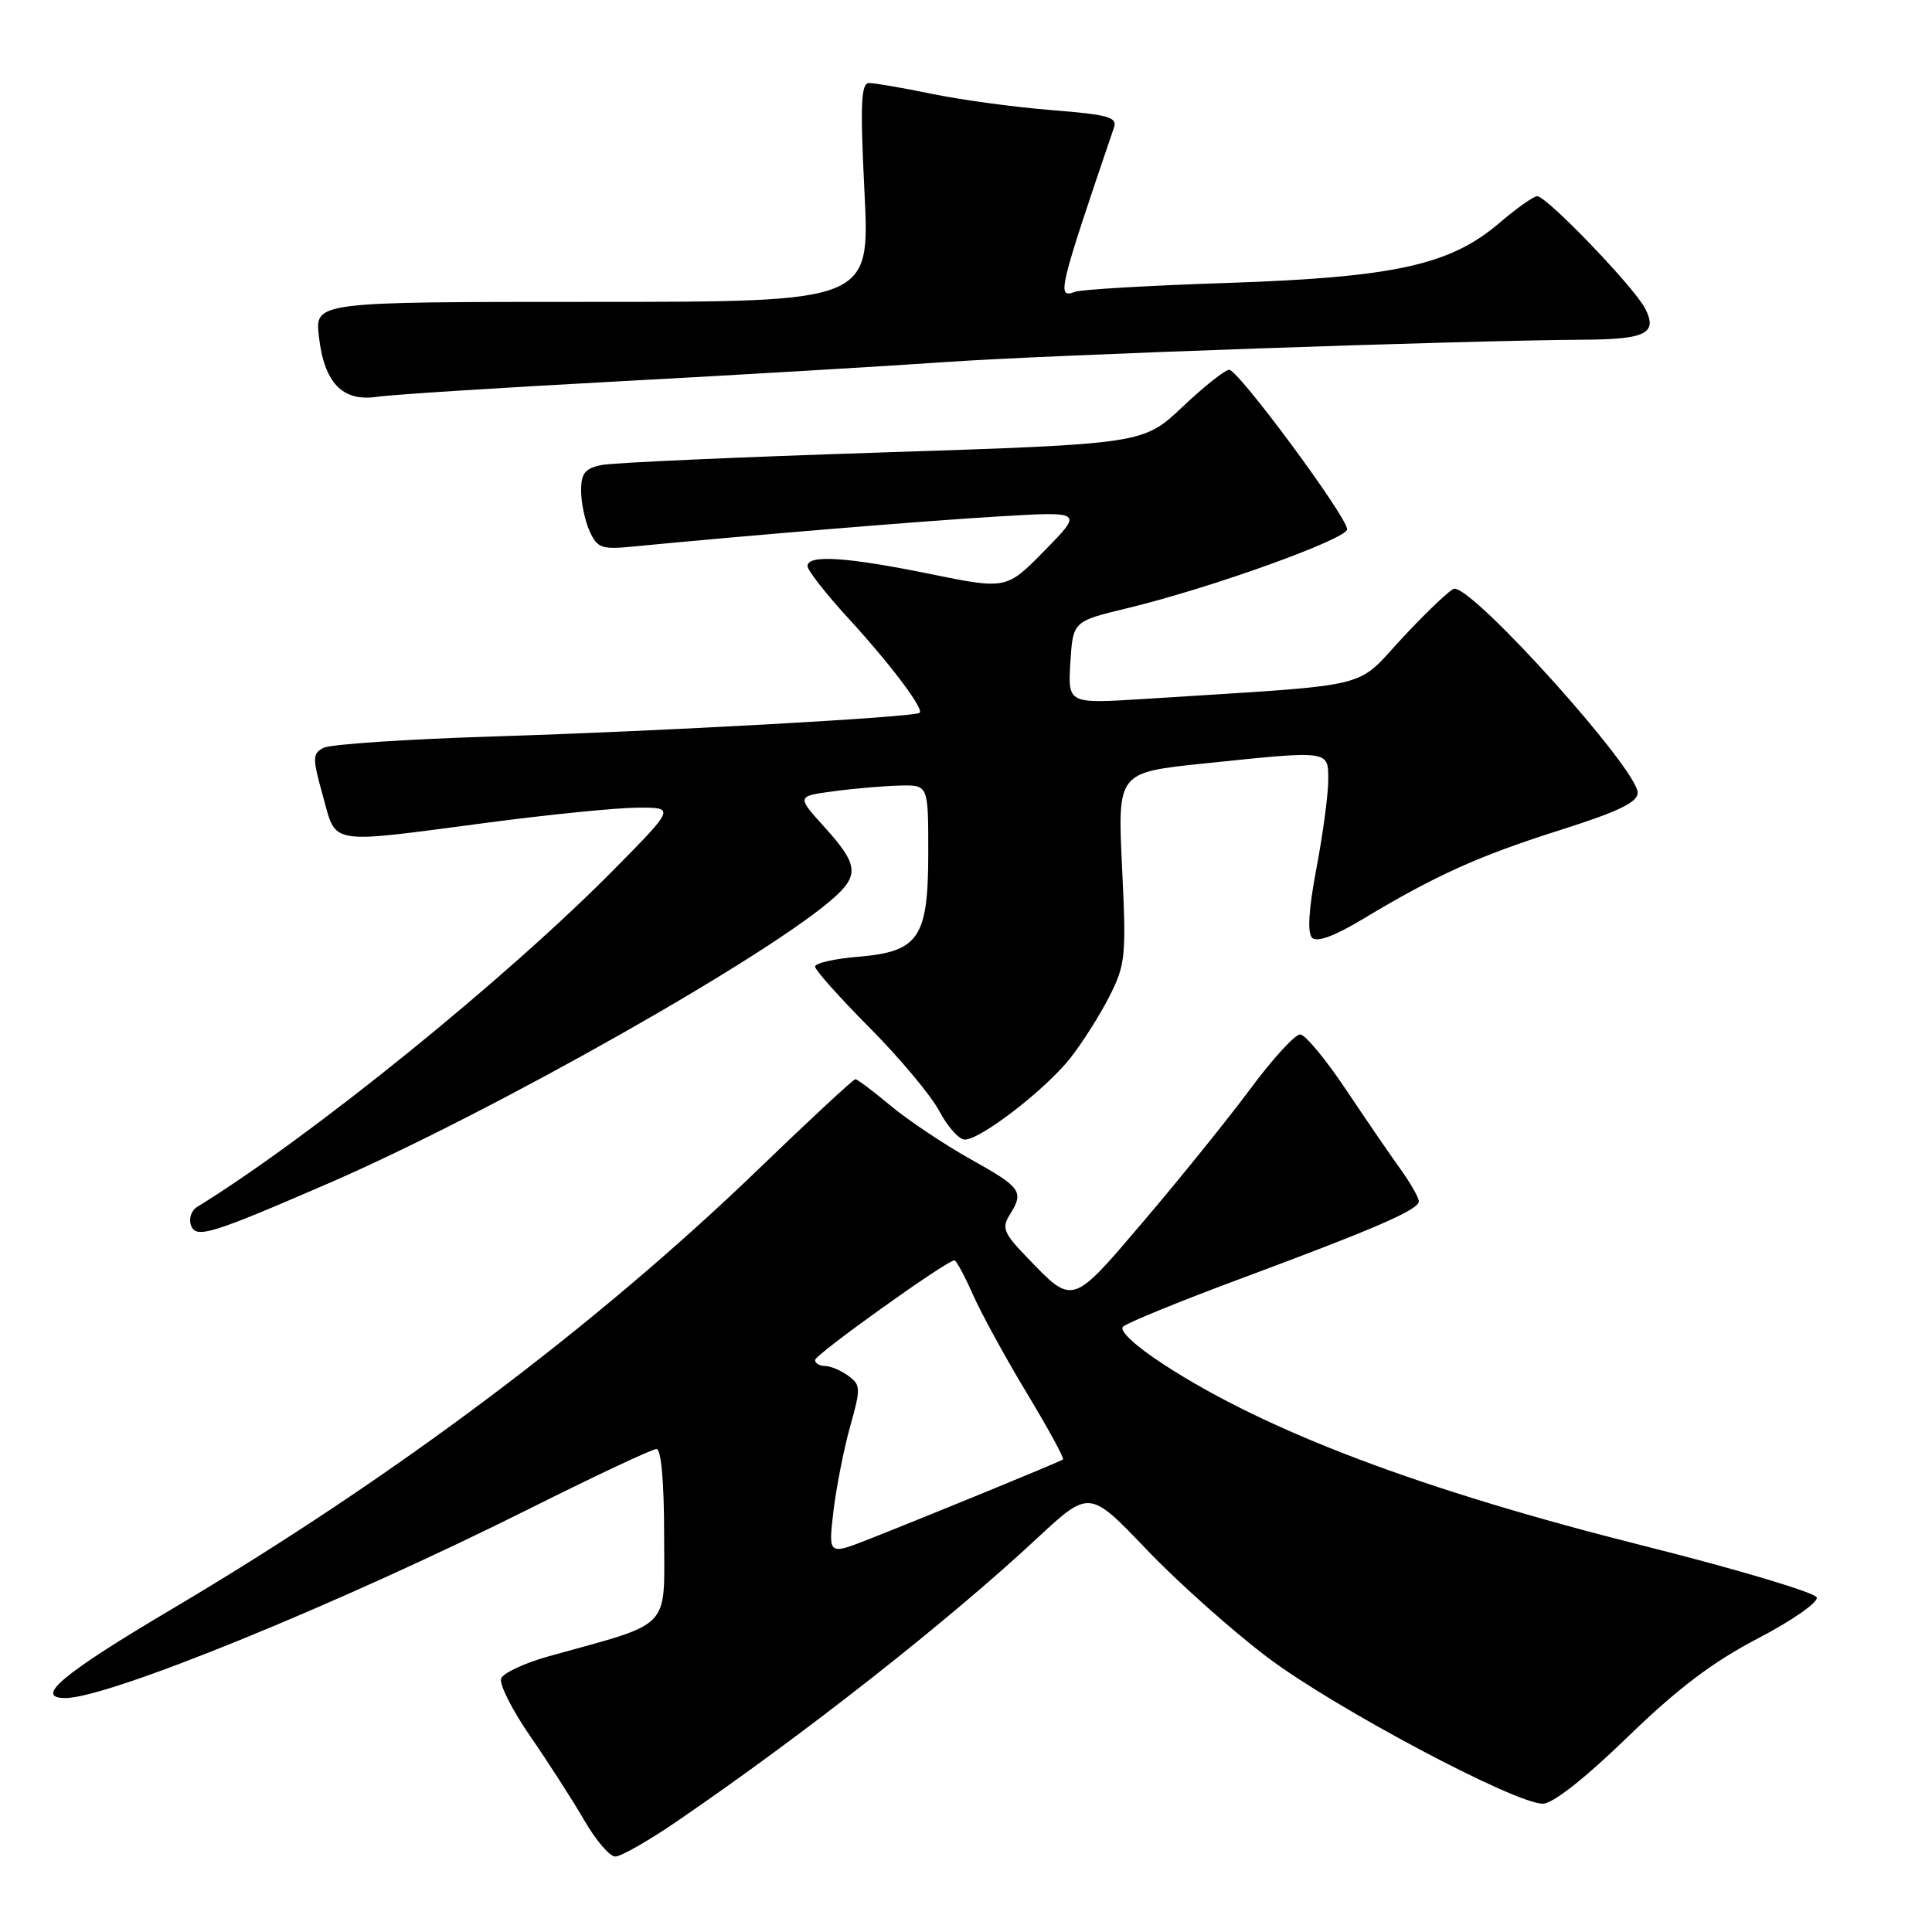 <?xml version="1.0" encoding="UTF-8" standalone="no"?>
<!DOCTYPE svg PUBLIC "-//W3C//DTD SVG 1.1//EN" "http://www.w3.org/Graphics/SVG/1.1/DTD/svg11.dtd" >
<svg xmlns="http://www.w3.org/2000/svg" xmlns:xlink="http://www.w3.org/1999/xlink" version="1.1" viewBox="0 0 256 256">
 <g >
 <path fill="currentColor"
d=" M 89.69 241.34 C 106.45 229.89 125.59 214.85 137.42 203.83 C 144.35 197.39 144.35 197.39 151.92 205.31 C 156.08 209.67 163.32 216.12 167.99 219.64 C 176.84 226.31 200.72 239.00 204.43 239.00 C 205.75 239.00 210.00 235.66 215.65 230.18 C 222.28 223.75 226.97 220.20 232.93 217.10 C 237.43 214.76 240.94 212.31 240.73 211.67 C 240.52 211.03 230.26 207.96 217.93 204.86 C 188.38 197.44 167.84 189.68 154.20 180.80 C 150.46 178.37 148.27 176.33 148.80 175.80 C 149.30 175.30 156.18 172.49 164.10 169.54 C 182.28 162.78 188.00 160.30 188.00 159.18 C 188.00 158.70 186.90 156.77 185.56 154.90 C 184.21 153.03 180.95 148.27 178.31 144.32 C 175.66 140.36 172.96 137.10 172.29 137.07 C 171.62 137.03 168.66 140.26 165.70 144.25 C 162.74 148.24 156.39 156.11 151.59 161.75 C 141.92 173.11 142.24 173.01 136.03 166.55 C 133.01 163.42 132.71 162.69 133.78 160.99 C 135.72 157.88 135.37 157.38 128.61 153.60 C 125.09 151.63 120.33 148.44 118.01 146.51 C 115.70 144.58 113.60 143.00 113.34 143.00 C 113.08 143.00 107.30 148.36 100.51 154.91 C 78.89 175.76 52.10 195.85 22.79 213.20 C 8.28 221.79 4.44 225.00 8.66 225.00 C 14.38 225.00 44.92 212.54 70.24 199.87 C 78.89 195.54 86.43 192.00 86.99 192.00 C 87.61 192.00 88.00 196.38 88.00 203.42 C 88.00 216.19 89.28 214.85 72.70 219.47 C 69.51 220.36 66.68 221.68 66.40 222.41 C 66.12 223.14 67.87 226.61 70.30 230.12 C 72.72 233.63 75.94 238.64 77.45 241.25 C 78.96 243.86 80.79 246.00 81.53 246.00 C 82.27 246.00 85.94 243.91 89.69 241.34 Z  M 43.50 156.81 C 65.32 147.35 102.61 126.23 110.75 118.73 C 113.84 115.88 113.60 114.40 109.27 109.62 C 105.54 105.50 105.54 105.50 110.52 104.84 C 113.26 104.47 117.19 104.14 119.25 104.09 C 123.00 104.00 123.00 104.00 123.00 112.89 C 123.00 124.31 121.79 126.10 113.67 126.78 C 110.55 127.04 108.00 127.62 108.00 128.08 C 108.00 128.53 111.26 132.19 115.25 136.20 C 119.24 140.22 123.39 145.19 124.48 147.25 C 125.56 149.31 127.08 151.00 127.84 151.00 C 129.95 151.00 138.55 144.36 141.83 140.19 C 143.43 138.16 145.76 134.48 147.01 132.01 C 149.14 127.81 149.25 126.70 148.68 114.94 C 148.08 102.36 148.08 102.36 159.40 101.18 C 176.32 99.42 176.00 99.37 176.00 103.39 C 176.00 105.25 175.30 110.49 174.44 115.03 C 173.41 120.44 173.21 123.61 173.86 124.26 C 174.50 124.90 176.84 124.04 180.67 121.73 C 190.25 115.97 195.96 113.40 206.75 109.98 C 214.43 107.55 217.00 106.31 217.00 105.04 C 217.00 101.96 195.49 78.01 192.72 78.00 C 192.28 78.00 189.25 80.86 185.98 84.36 C 179.33 91.47 182.91 90.61 151.50 92.62 C 141.50 93.25 141.50 93.25 141.83 87.79 C 142.17 82.33 142.17 82.33 149.33 80.60 C 160.35 77.95 178.50 71.43 178.50 70.13 C 178.50 68.49 164.09 49.00 162.88 49.00 C 162.33 49.00 159.54 51.21 156.69 53.91 C 151.49 58.82 151.49 58.82 117.00 59.95 C 98.02 60.56 81.26 61.31 79.75 61.61 C 77.51 62.06 77.00 62.70 77.00 65.03 C 77.00 66.61 77.51 69.02 78.13 70.39 C 79.15 72.63 79.72 72.83 83.88 72.42 C 98.65 70.98 122.99 68.97 132.50 68.42 C 143.50 67.77 143.50 67.77 138.43 72.94 C 133.36 78.11 133.36 78.11 123.27 76.06 C 112.19 73.80 107.00 73.46 107.00 75.01 C 107.00 75.56 109.37 78.60 112.26 81.76 C 117.93 87.93 122.44 93.91 121.86 94.45 C 121.25 95.03 87.57 96.90 65.50 97.58 C 53.95 97.94 43.77 98.62 42.87 99.09 C 41.39 99.86 41.38 100.41 42.79 105.47 C 44.62 112.05 43.22 111.82 64.50 109.02 C 72.75 107.93 81.74 107.03 84.48 107.02 C 89.45 107.00 89.45 107.00 81.48 115.09 C 67.13 129.64 41.24 150.61 26.10 159.94 C 25.34 160.41 24.98 161.52 25.32 162.40 C 26.00 164.15 27.94 163.55 43.50 156.81 Z  M 82.00 50.53 C 97.68 49.69 117.25 48.53 125.50 47.96 C 139.05 47.02 193.79 45.11 210.00 45.01 C 218.10 44.96 219.67 44.15 217.99 40.88 C 216.56 38.07 204.95 26.00 203.69 26.00 C 203.21 26.00 200.96 27.59 198.68 29.54 C 192.17 35.12 184.79 36.74 162.68 37.49 C 152.33 37.83 143.21 38.36 142.43 38.67 C 139.99 39.60 140.24 38.55 147.61 16.89 C 148.08 15.53 146.82 15.18 139.33 14.59 C 134.47 14.20 127.35 13.24 123.50 12.44 C 119.65 11.65 115.90 11.00 115.17 11.00 C 114.08 11.00 113.97 13.72 114.55 25.50 C 115.27 40.00 115.27 40.00 78.50 40.00 C 41.74 40.00 41.74 40.00 42.25 44.54 C 42.95 50.74 45.37 53.26 49.95 52.58 C 51.90 52.29 66.32 51.37 82.00 50.53 Z  M 110.43 200.28 C 110.81 197.10 111.80 192.05 112.64 189.05 C 114.07 183.96 114.06 183.51 112.40 182.30 C 111.42 181.58 110.03 181.00 109.31 181.00 C 108.59 181.00 108.00 180.64 108.00 180.21 C 108.00 179.48 125.46 167.00 126.47 167.00 C 126.71 167.00 127.82 169.06 128.93 171.57 C 130.04 174.08 133.26 179.96 136.08 184.63 C 138.90 189.30 141.05 193.24 140.85 193.39 C 140.45 193.69 123.08 200.82 115.13 203.95 C 109.76 206.06 109.76 206.06 110.43 200.28 Z "/>
</g>
</svg>